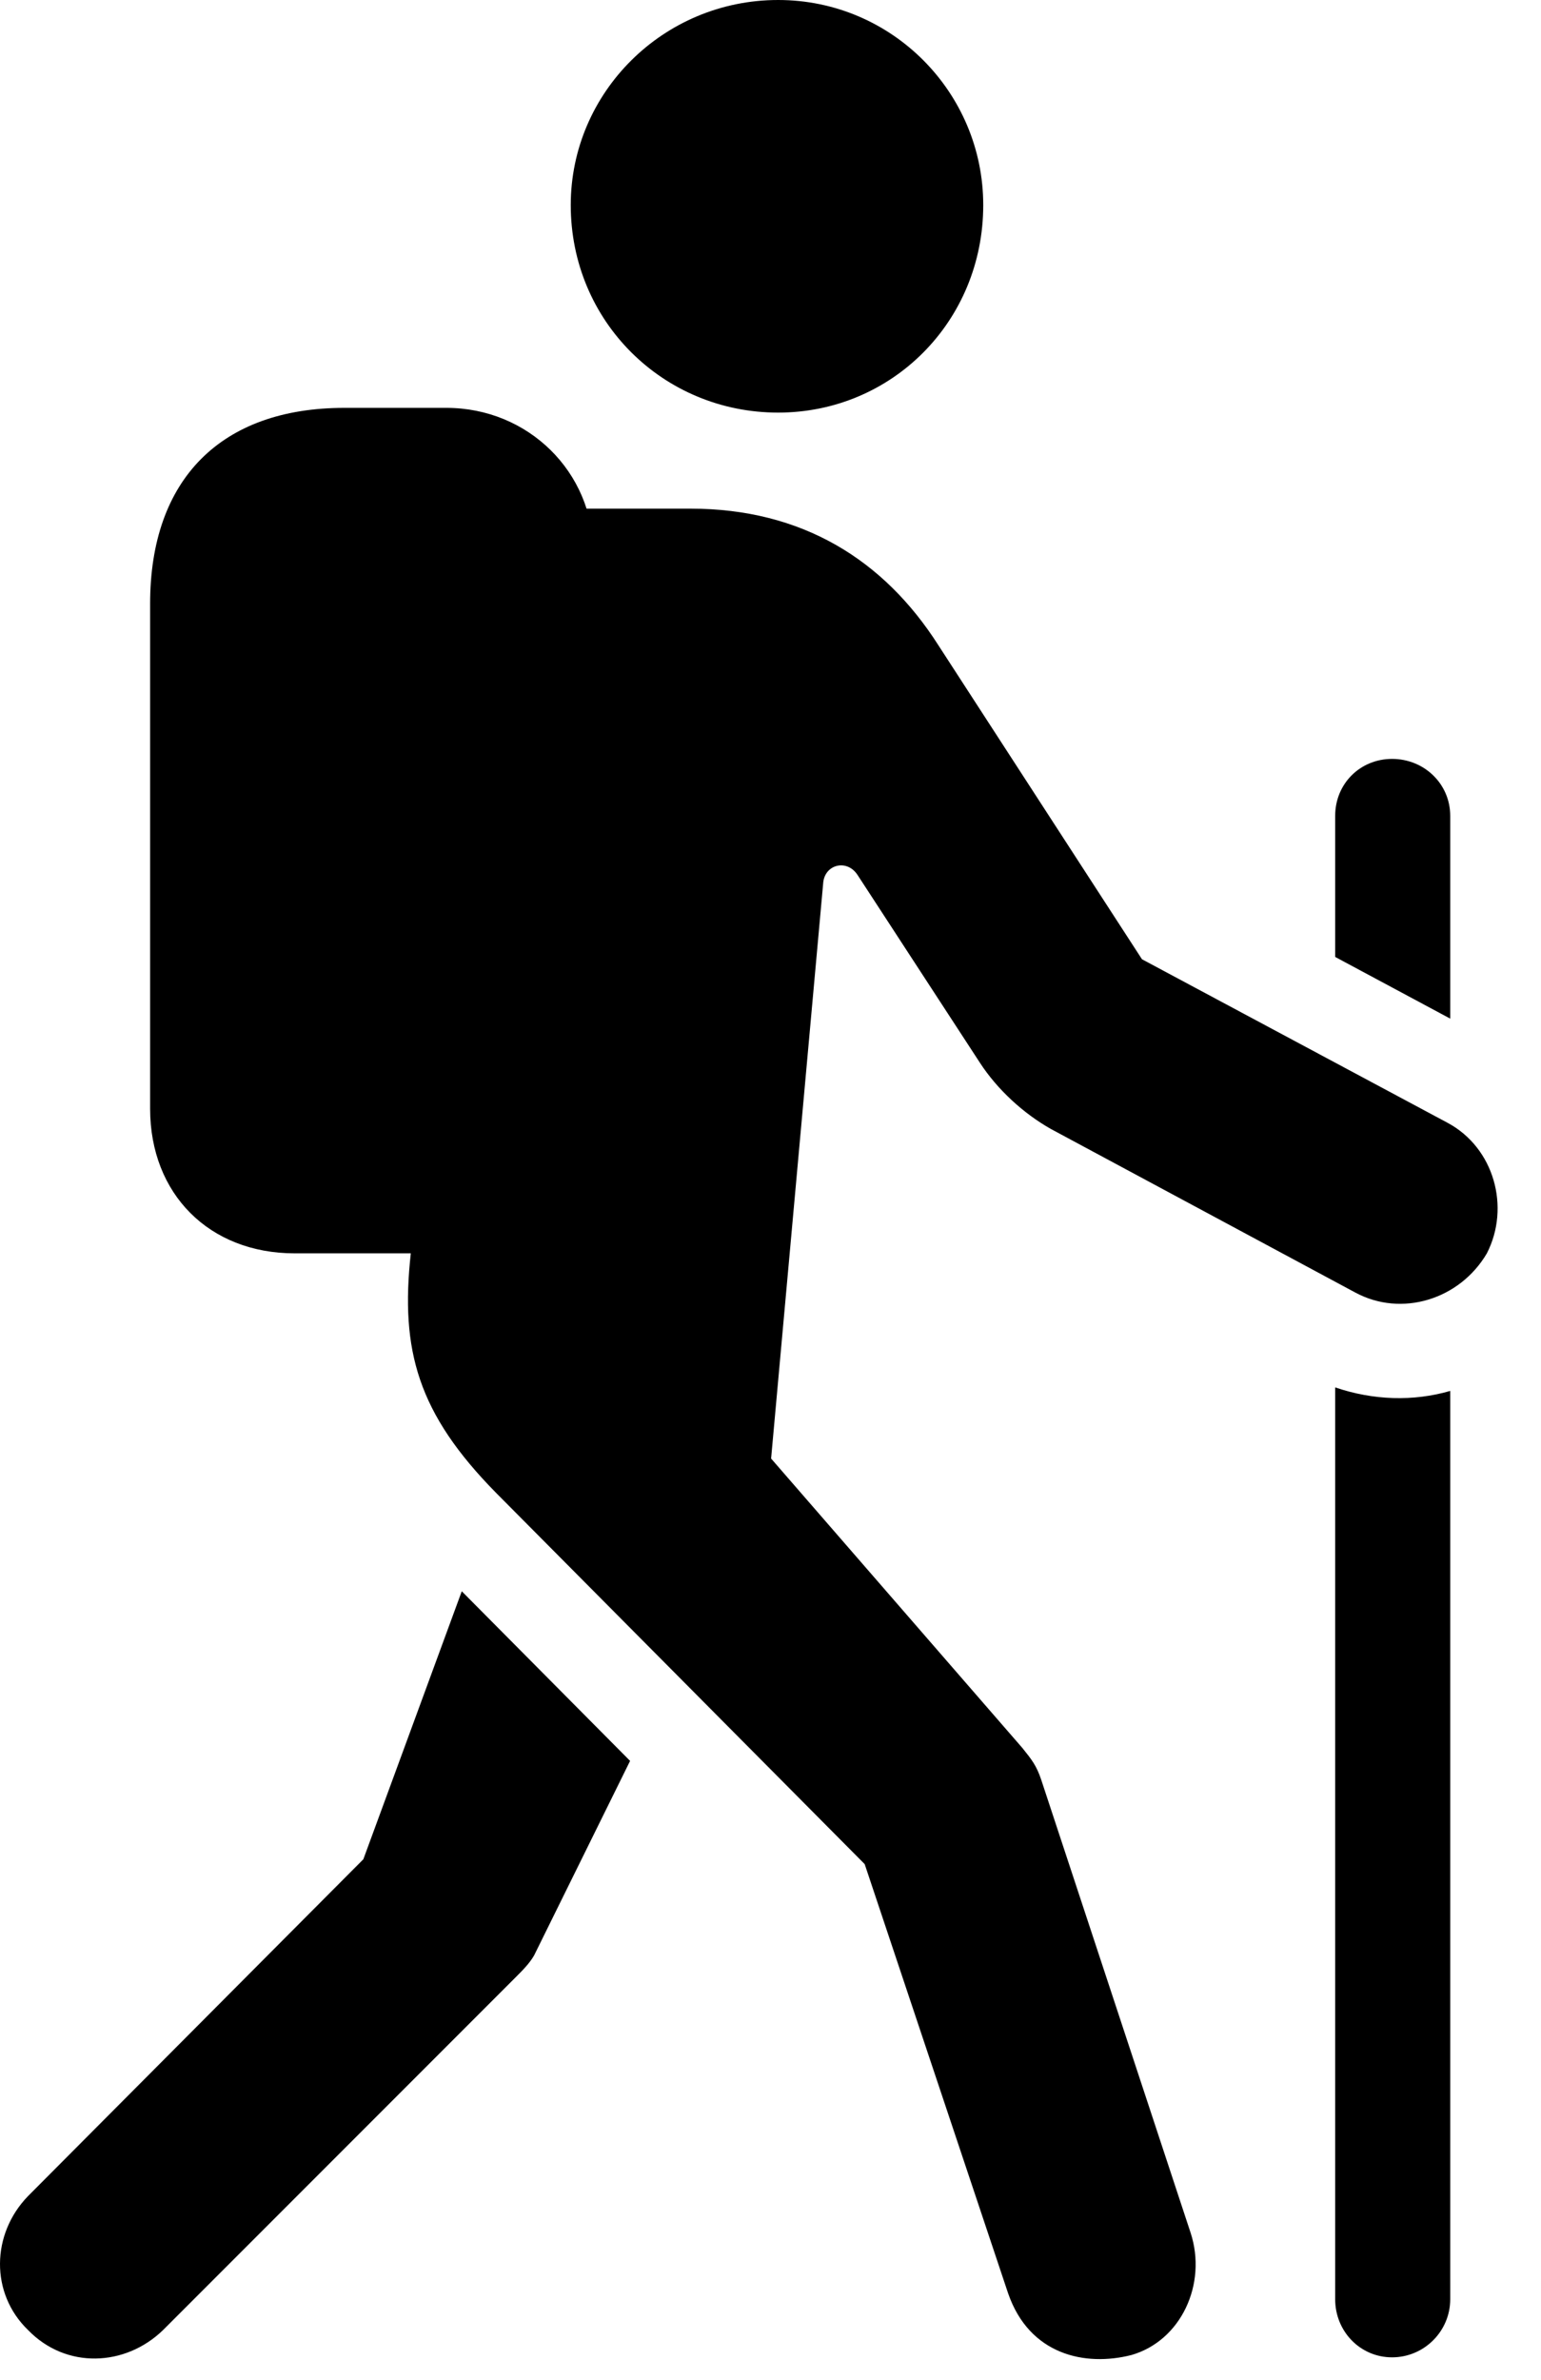 <svg version="1.1" xmlns="http://www.w3.org/2000/svg" xmlns:xlink="http://www.w3.org/1999/xlink" width="12.698" height="19.6" viewBox="0 0 12.698 19.6">
 <g>
  <rect height="19.6" opacity="0" width="12.698" x="0" y="0"/>
  <path d="M6.412 3.398C7.35 3.398 8.102 2.646 8.102 1.689C8.102 0.762 7.35 0 6.412 0C5.465 0 4.703 0.762 4.703 1.689C4.703 2.646 5.465 3.398 6.412 3.398ZM9.323 19.395C9.733 19.277 9.948 18.809 9.811 18.389L8.58 14.658C8.541 14.541 8.502 14.492 8.424 14.395L6.354 12.012L6.783 7.275C6.793 7.119 6.979 7.07 7.067 7.207L8.073 8.75C8.219 8.975 8.434 9.17 8.658 9.297L11.168 10.645C11.549 10.85 12.028 10.703 12.252 10.322C12.447 9.941 12.311 9.453 11.93 9.248L9.41 7.9L7.731 5.312C7.282 4.609 6.608 4.189 5.69 4.189L4.02 4.189L3.385 10.322C3.297 11.123 3.444 11.641 4.088 12.295L7.125 15.352L8.307 18.887C8.483 19.395 8.942 19.492 9.323 19.395ZM2.428 10.322L3.678 10.322C4.352 10.322 4.889 9.795 4.889 9.131L4.889 4.551C4.889 3.887 4.352 3.359 3.678 3.359L2.838 3.359C1.823 3.359 1.237 3.945 1.237 4.971L1.237 9.131C1.237 9.834 1.725 10.322 2.428 10.322ZM0.231 19.189C0.543 19.512 1.032 19.492 1.344 19.189L4.244 16.289C4.303 16.23 4.362 16.172 4.401 16.104L5.192 14.502L3.805 13.105L2.994 15.312L0.231 18.086C-0.072 18.398-0.082 18.887 0.231 19.189ZM11.471 6.25C11.207 6.25 11.002 6.455 11.002 6.719L11.002 7.881L11.95 8.389L11.95 6.719C11.95 6.455 11.735 6.25 11.471 6.25ZM11.471 19.414C11.735 19.414 11.95 19.199 11.95 18.936L11.95 11.455C11.647 11.543 11.315 11.533 11.002 11.426L11.002 18.936C11.002 19.199 11.207 19.414 11.471 19.414Z" fill="currentColor"/>
 </g>
</svg>
